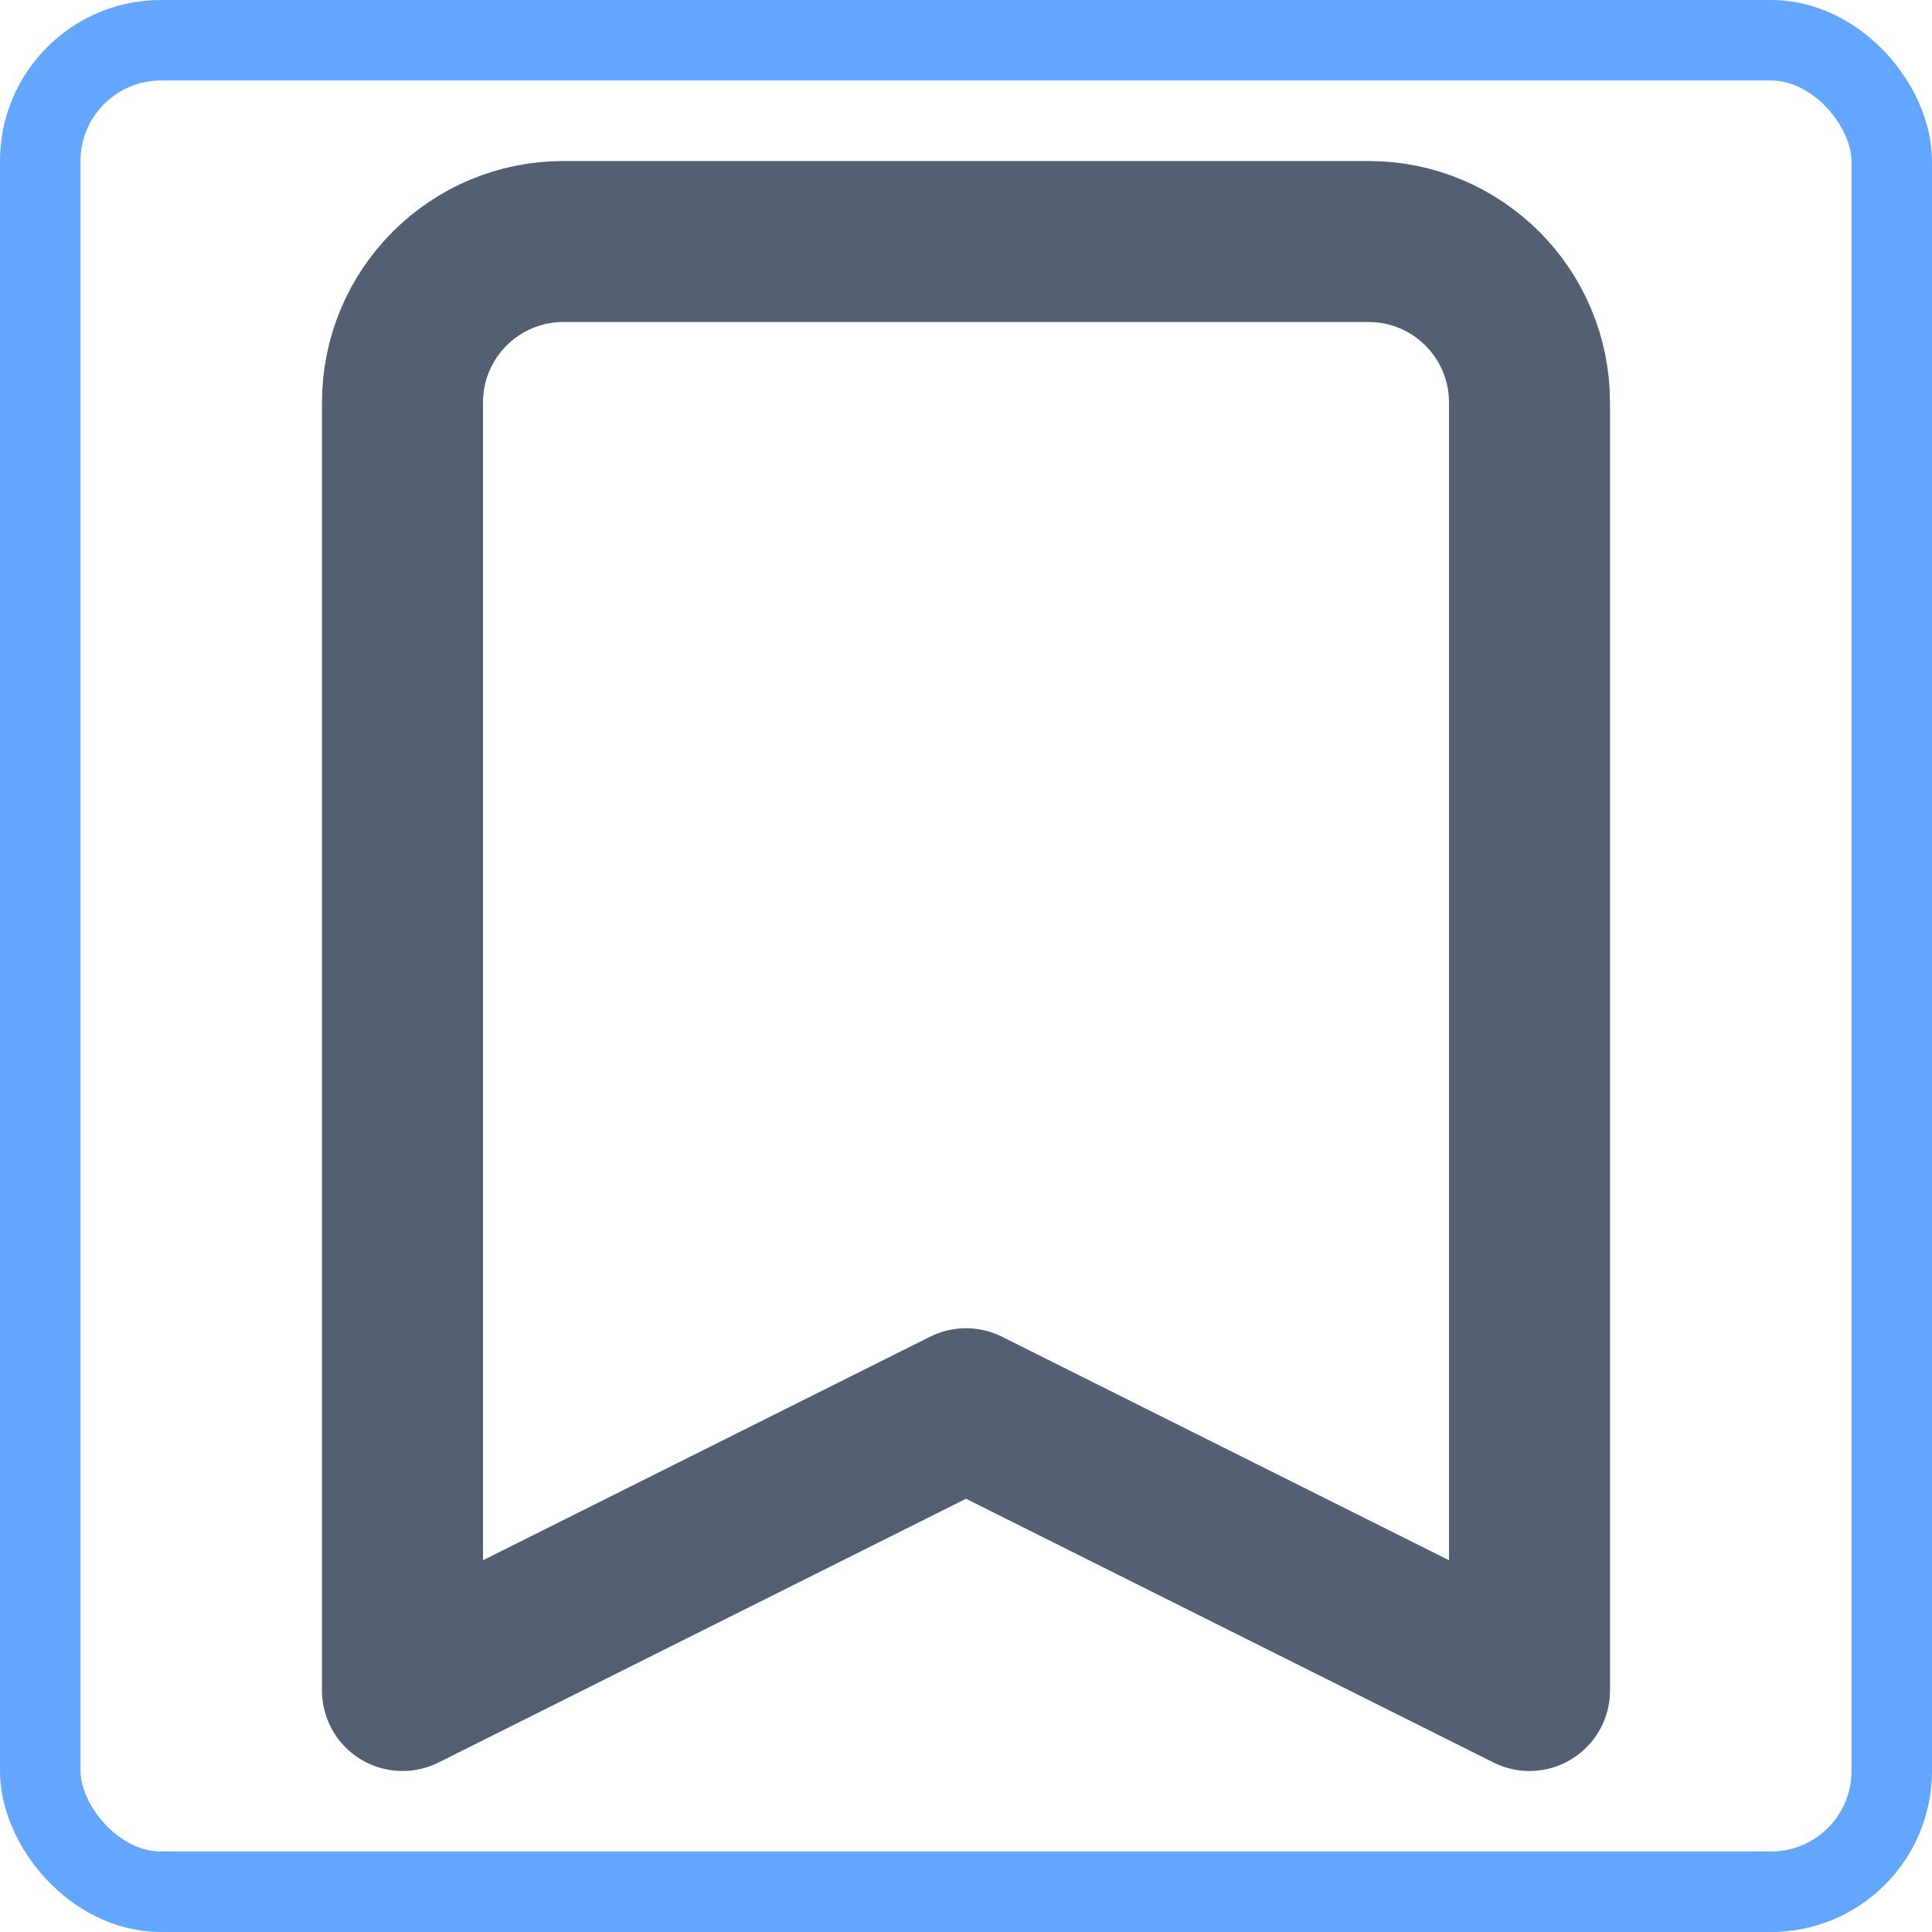 <svg width="24" height="24" viewBox="0 0 24 24" fill="none" xmlns="http://www.w3.org/2000/svg">
<path d="M5 5C5 3.895 5.895 3 7 3H17C18.105 3 19 3.895 19 5V21L12 17.5L5 21V5Z" stroke="#545F71" stroke-width="2" stroke-linecap="round" stroke-linejoin="round"/>
<rect x="0.5" y="0.5" width="23" height="23" rx="1.5" stroke="#63A6FF"/>
</svg>
